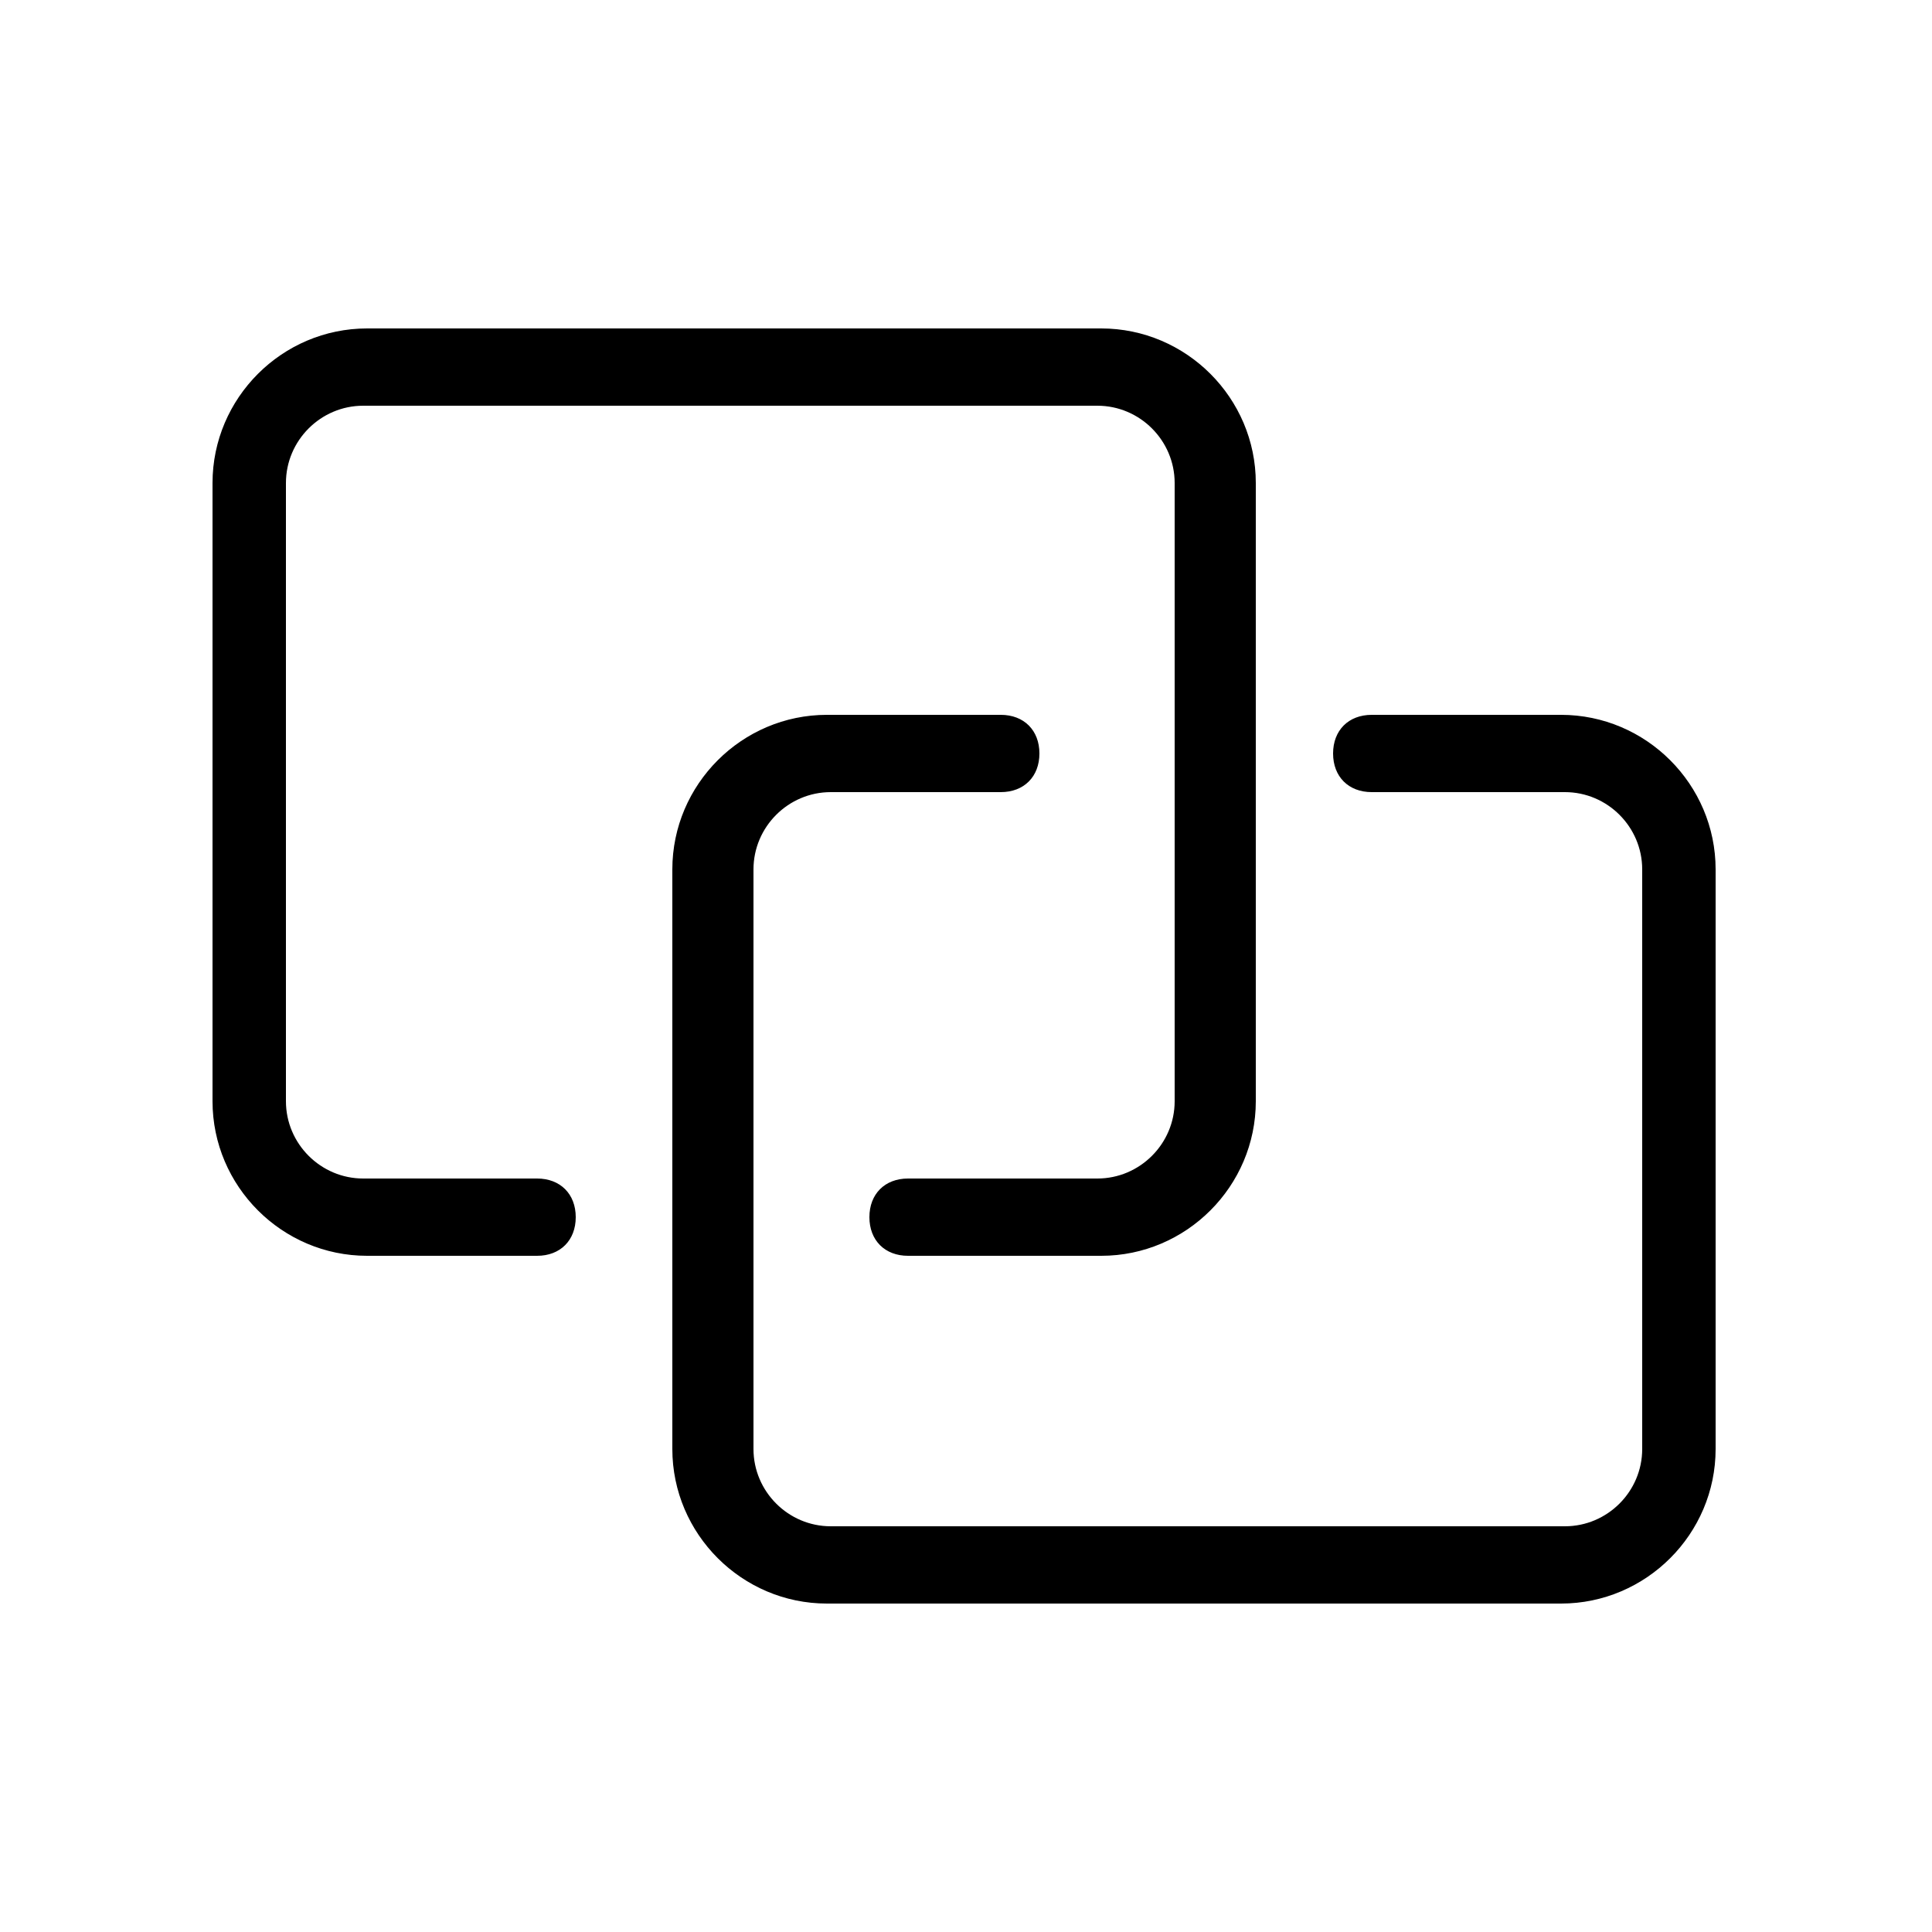<?xml version="1.0" standalone="no"?><!DOCTYPE svg PUBLIC "-//W3C//DTD SVG 1.1//EN" "http://www.w3.org/Graphics/SVG/1.1/DTD/svg11.dtd"><svg t="1613615285160" class="icon" viewBox="0 0 1024 1024" version="1.1" xmlns="http://www.w3.org/2000/svg" p-id="2493" xmlns:xlink="http://www.w3.org/1999/xlink" width="128" height="128"><defs><style type="text/css"></style></defs><path d="M284.672 624.64c12.288 0 20.48 8.192 20.48 20.48s-8.192 20.48-20.48 20.48h-90.112c-45.056 0-81.92-36.864-81.92-81.92v-327.68c0-45.056 36.864-81.92 81.92-81.92h389.12c45.056 0 81.92 36.864 81.92 81.92v327.68c0 45.056-36.864 81.92-81.92 81.92h-102.4c-12.288 0-20.48-8.192-20.48-20.48s8.192-20.48 20.48-20.48h100.352c22.528 0 40.96-18.432 40.96-40.96v-327.68c0-22.528-18.432-40.96-40.96-40.96h-389.12c-22.528 0-40.96 18.432-40.96 40.96v327.68c0 22.528 18.432 40.96 40.96 40.96h92.16z m245.76-245.76c12.288 0 20.48 8.192 20.48 20.48s-8.192 20.48-20.48 20.48h-90.112c-22.528 0-40.96 18.432-40.96 40.96v307.2c0 22.528 18.432 40.96 40.96 40.96h389.12c22.528 0 40.96-18.432 40.96-40.96v-307.2c0-22.528-18.432-40.96-40.96-40.96h-102.4c-12.288 0-20.48-8.192-20.48-20.48s8.192-20.48 20.48-20.48h100.352c45.056 0 81.92 36.864 81.92 81.92v307.2c0 45.056-36.864 81.92-81.92 81.92h-389.12c-45.056 0-81.92-36.864-81.92-81.92v-307.2c0-45.056 36.864-81.92 81.92-81.92h92.16z" p-id="2494"></path></svg>